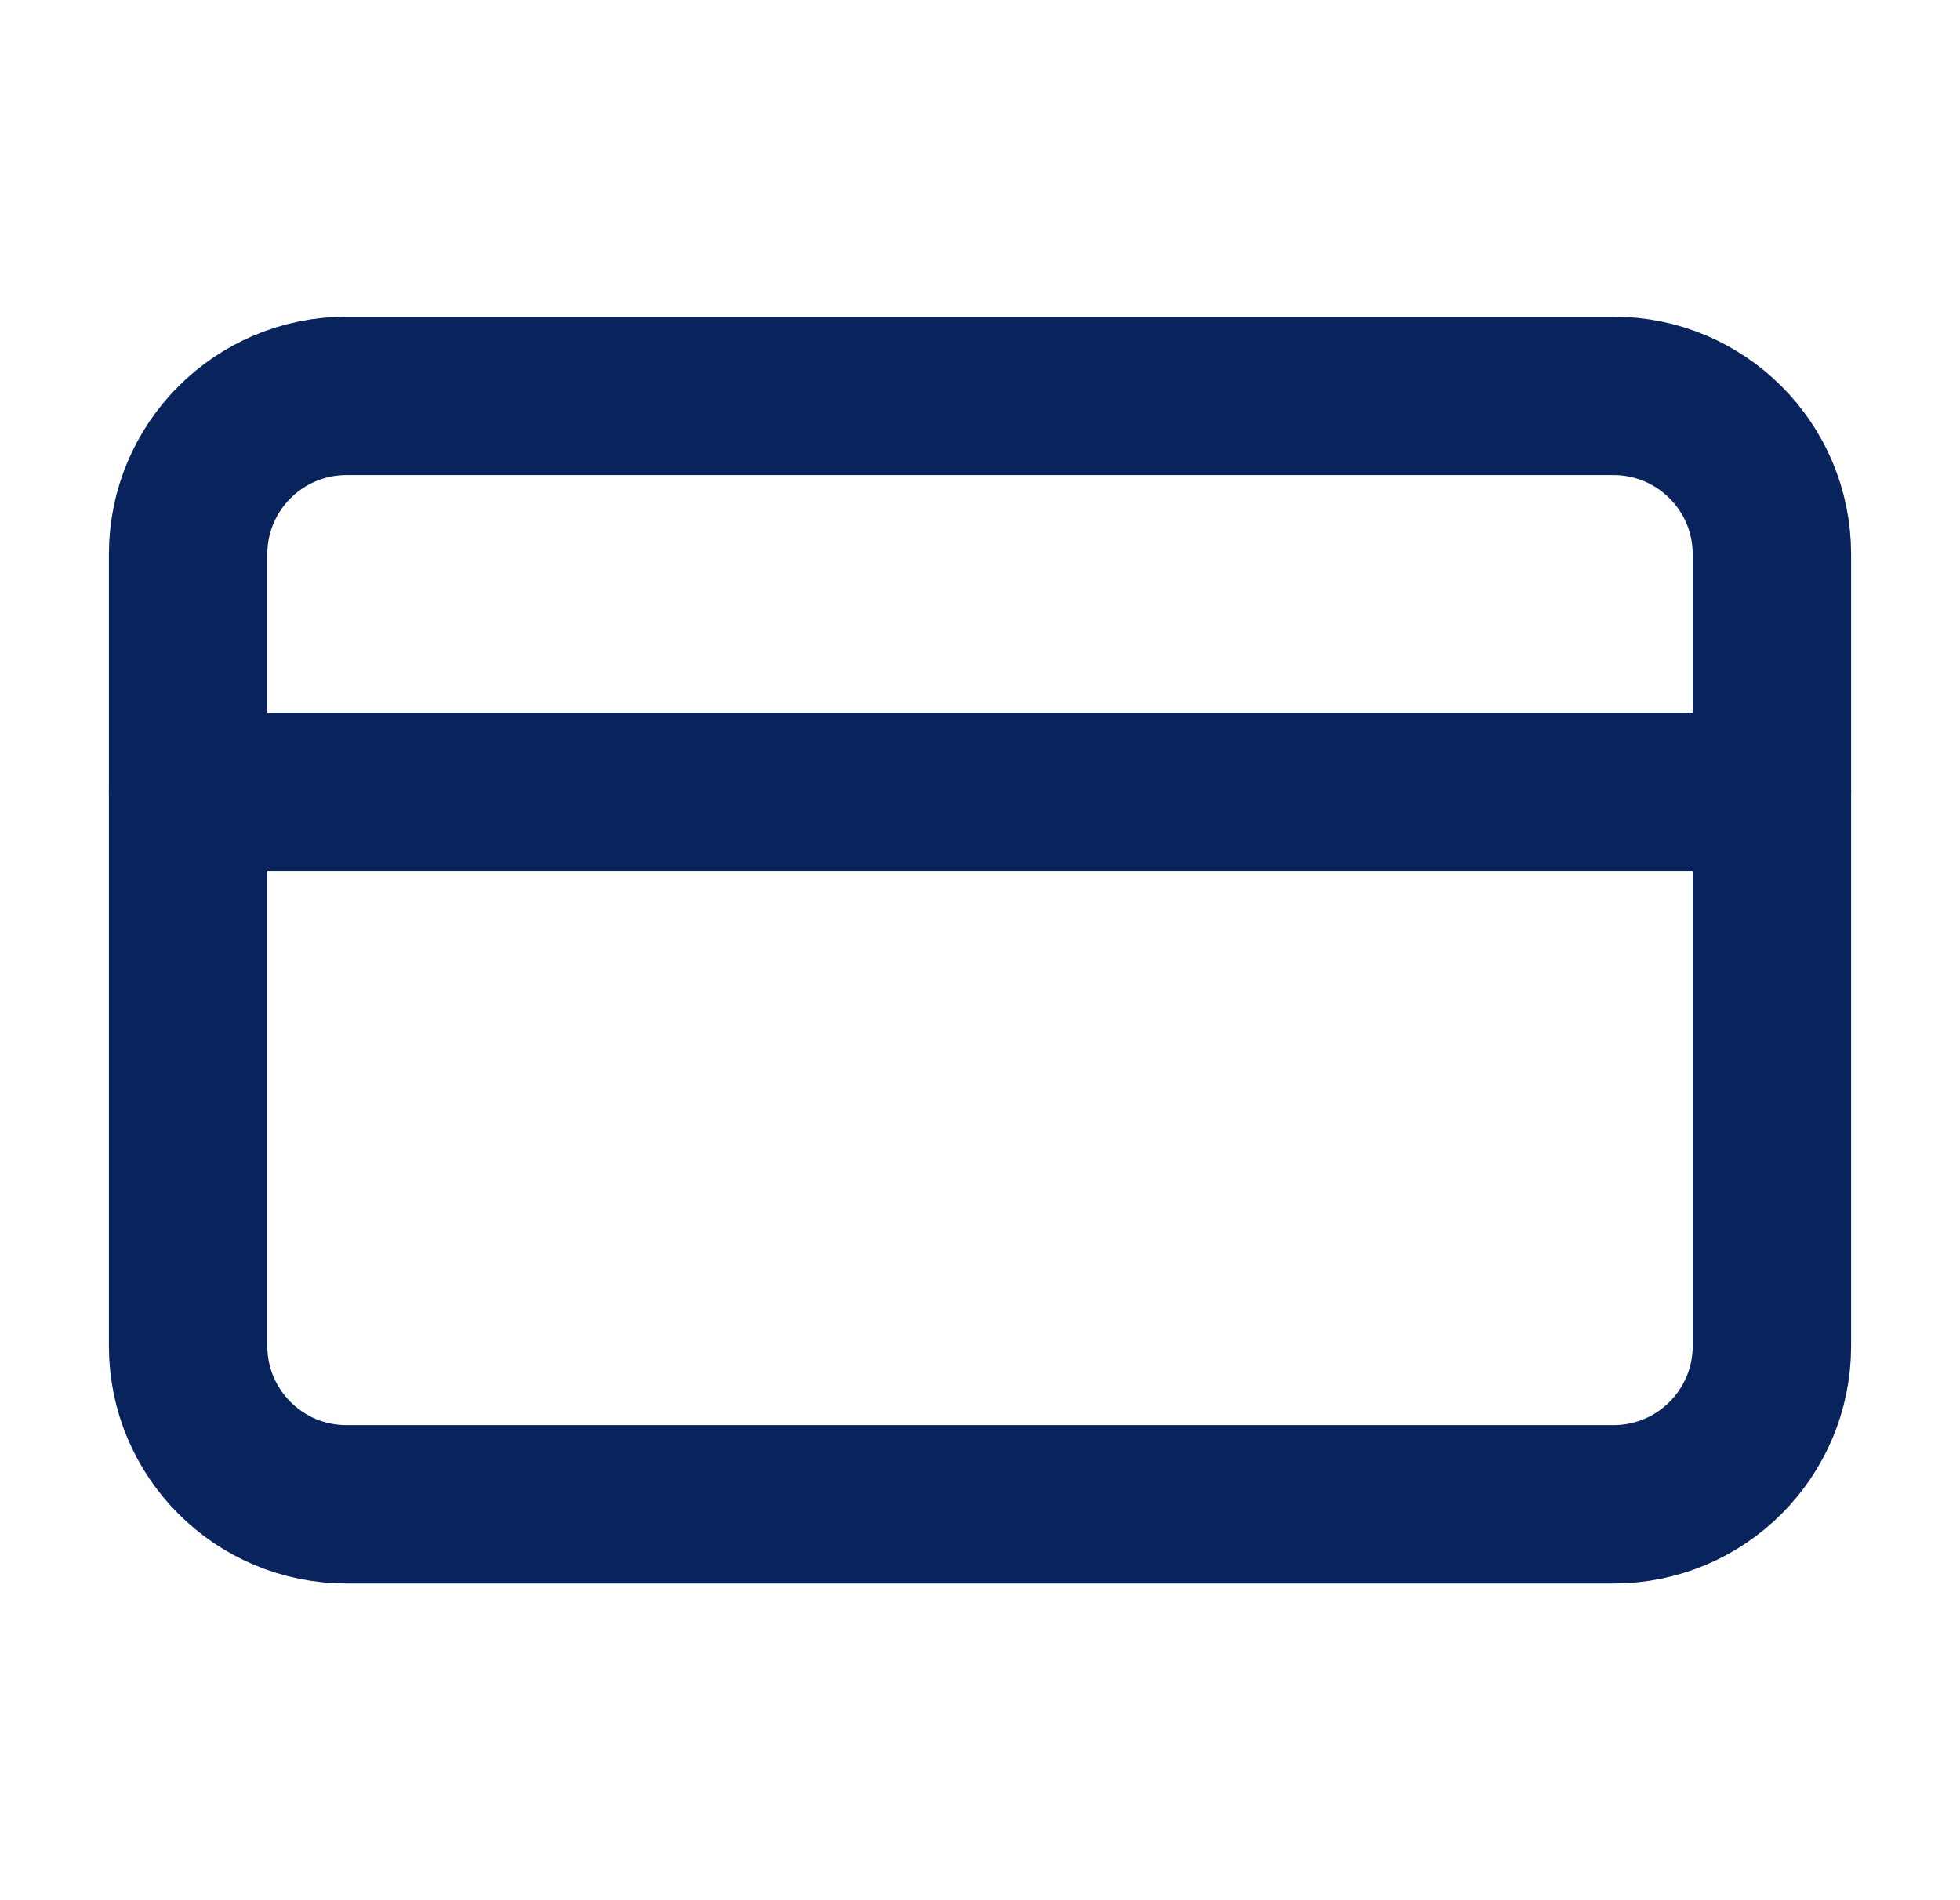<svg width="33" height="32" viewBox="0 0 33 32" fill="none" xmlns="http://www.w3.org/2000/svg">
<path d="M27.167 6.667H5.833C4.361 6.667 3.167 7.861 3.167 9.333V22.667C3.167 24.139 4.361 25.333 5.833 25.333H27.167C28.639 25.333 29.833 24.139 29.833 22.667V9.333C29.833 7.861 28.639 6.667 27.167 6.667Z" stroke="#09235C" stroke-width="2.667" stroke-linecap="round" stroke-linejoin="round"/>
<path d="M3.167 13.333H29.833" stroke="#09235C" stroke-width="2.667" stroke-linecap="round" stroke-linejoin="round"/>
</svg>
